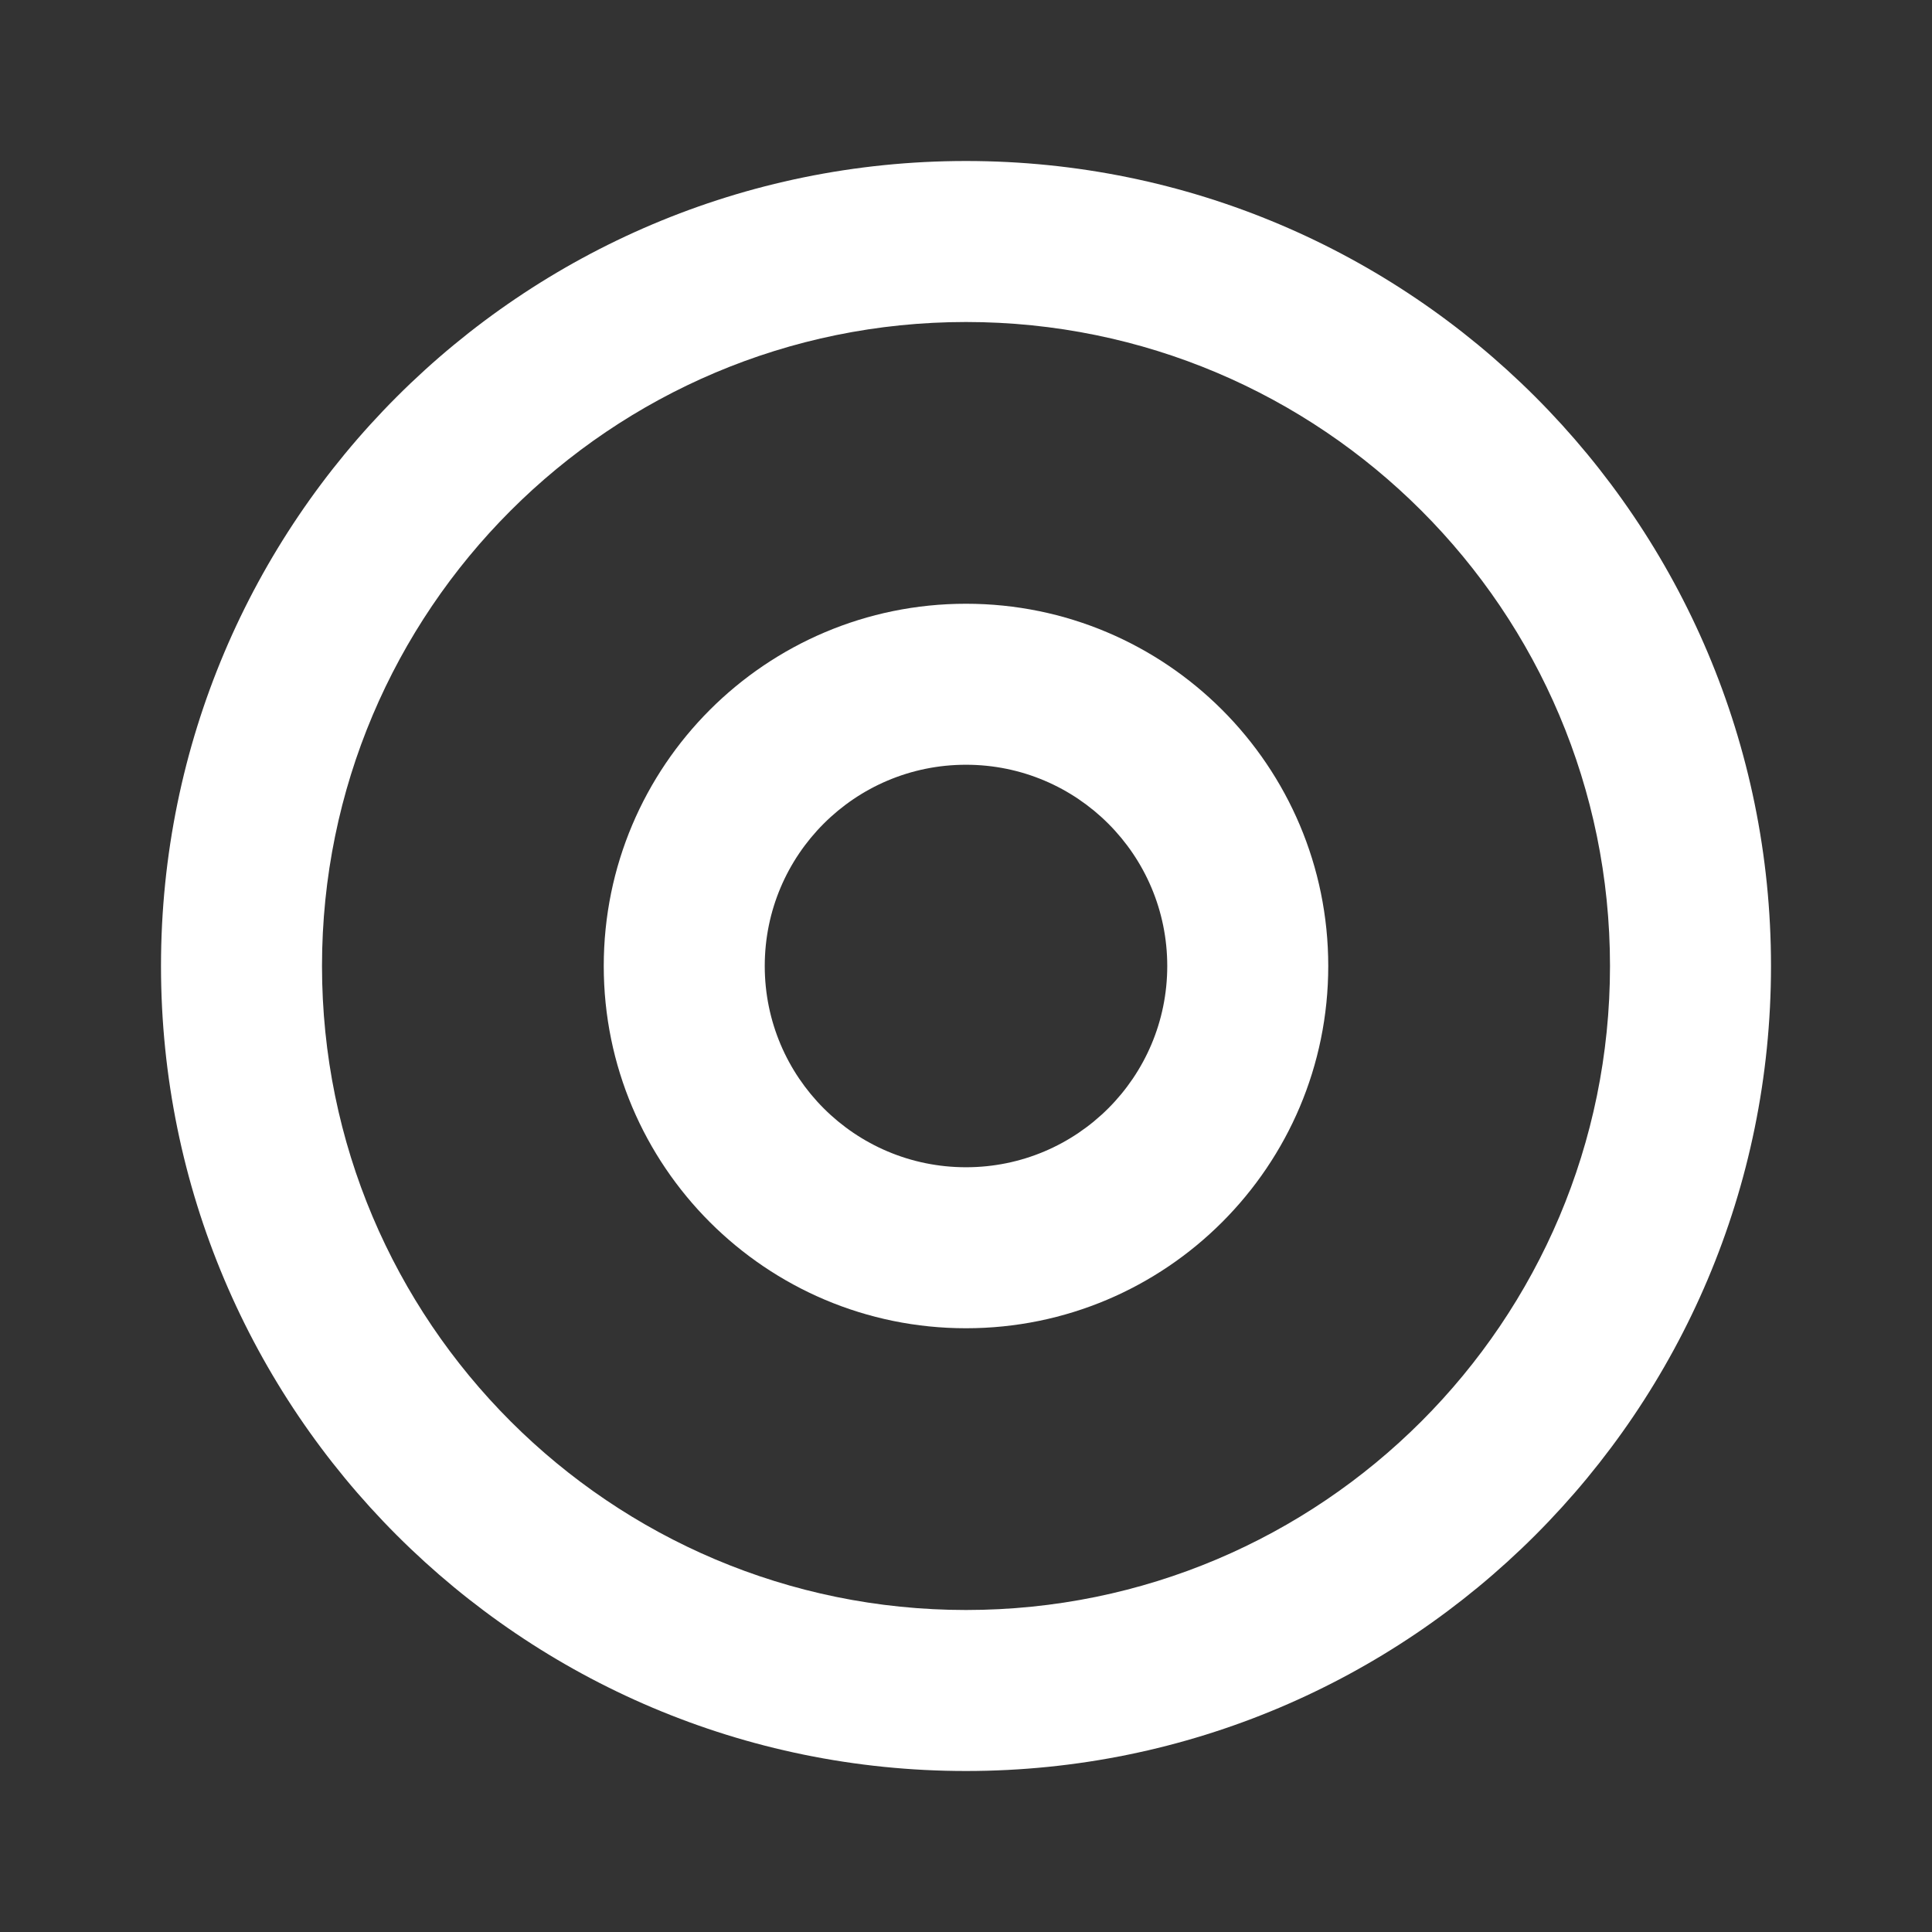 <svg width="24" height="24" viewBox="0 0 24 24" fill="none" xmlns="http://www.w3.org/2000/svg">
<rect x="0" y="0" width="24" height="24" fill="#333333" stroke="none"/>
<path fill-rule="evenodd" clip-rule="evenodd" d="M12 4C7.582 4 4 7.582 4 12C4 16.418 7.582 20 12 20C16.418 20 20 16.418 20 12C20 7.582 16.418 4 12 4ZM2 12C2 6.477 6.477 2 12 2C17.523 2 22 6.477 22 12C22 17.523 17.523 22 12 22C6.477 22 2 17.523 2 12Z" fill="white"/>
<path fill-rule="evenodd" clip-rule="evenodd" d="M12 9.5C10.619 9.5 9.5 10.619 9.5 12C9.5 13.381 10.619 14.5 12 14.5C13.381 14.5 14.5 13.381 14.5 12C14.5 10.619 13.381 9.5 12 9.5ZM7.5 12C7.5 9.515 9.515 7.5 12 7.5C14.485 7.5 16.5 9.515 16.5 12C16.5 14.485 14.485 16.5 12 16.5C9.515 16.5 7.5 14.485 7.5 12Z" fill="white"/>
</svg>
